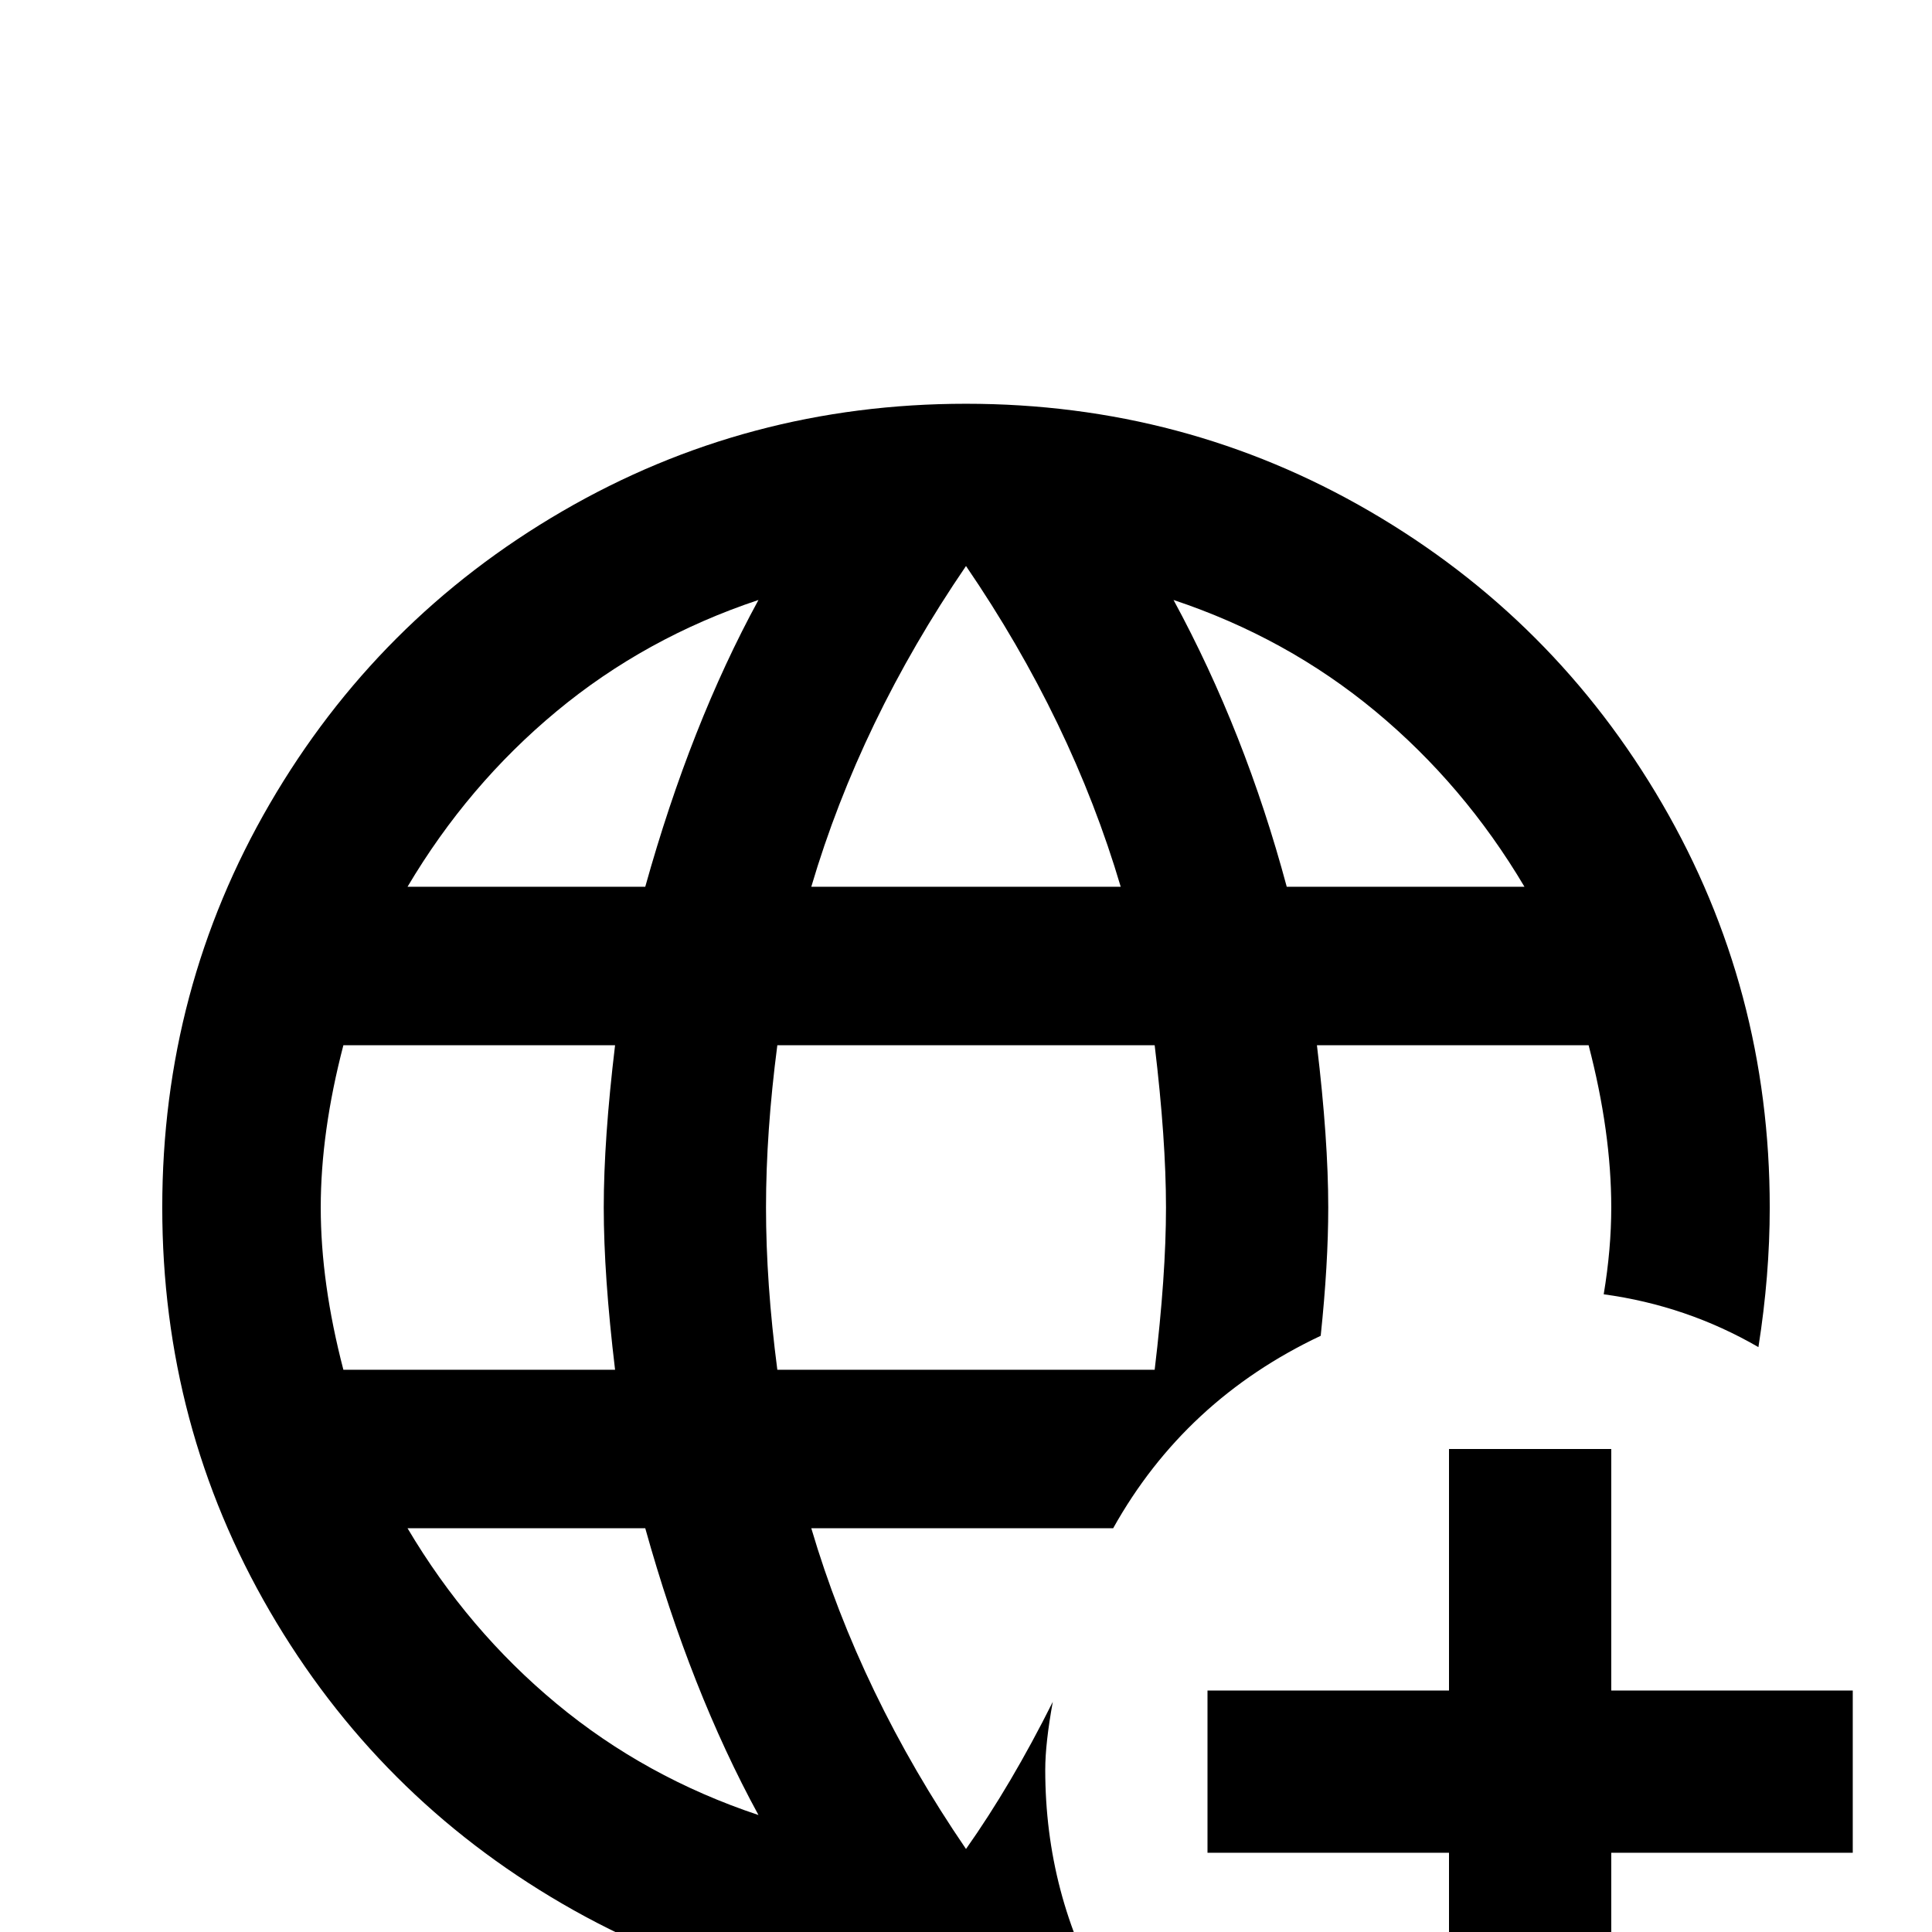 <svg xmlns="http://www.w3.org/2000/svg" viewBox="0 -512 512 512">
	<path fill="#000000" d="M352 -192Q352 -210 349 -235H421Q427 -212 427 -192Q427 -181 425 -169Q447 -166 466 -155Q469 -174 469 -192Q469 -250 440.5 -299Q412 -348 363 -376.5Q314 -405 256 -405Q198 -405 149 -376.5Q100 -348 71.5 -299Q43 -250 43 -192Q43 -134 71.5 -85Q100 -36 149 -7.5Q198 21 256 21Q274 21 293 18Q277 -10 277 -43Q277 -50 279 -61Q268 -39 256 -22Q228 -63 215 -107H295Q314 -141 350 -158Q352 -177 352 -192ZM256 -362Q284 -321 297 -277H215Q228 -321 256 -362ZM91 -149Q85 -172 85 -192Q85 -212 91 -235H163Q160 -210 160 -192Q160 -174 163 -149ZM108 -107H171Q183 -64 201 -31Q171 -41 147.5 -60.5Q124 -80 108 -107ZM171 -277H108Q124 -304 147.5 -323.5Q171 -343 201 -353Q183 -320 171 -277ZM306 -149H206Q203 -172 203 -192Q203 -212 206 -235H306Q309 -210 309 -192Q309 -174 306 -149ZM311 -353Q341 -343 364.5 -323.5Q388 -304 404 -277H341Q330 -318 311 -353ZM491 -64V-21H427V43H384V-21H320V-64H384V-128H427V-64Z"/>
</svg>